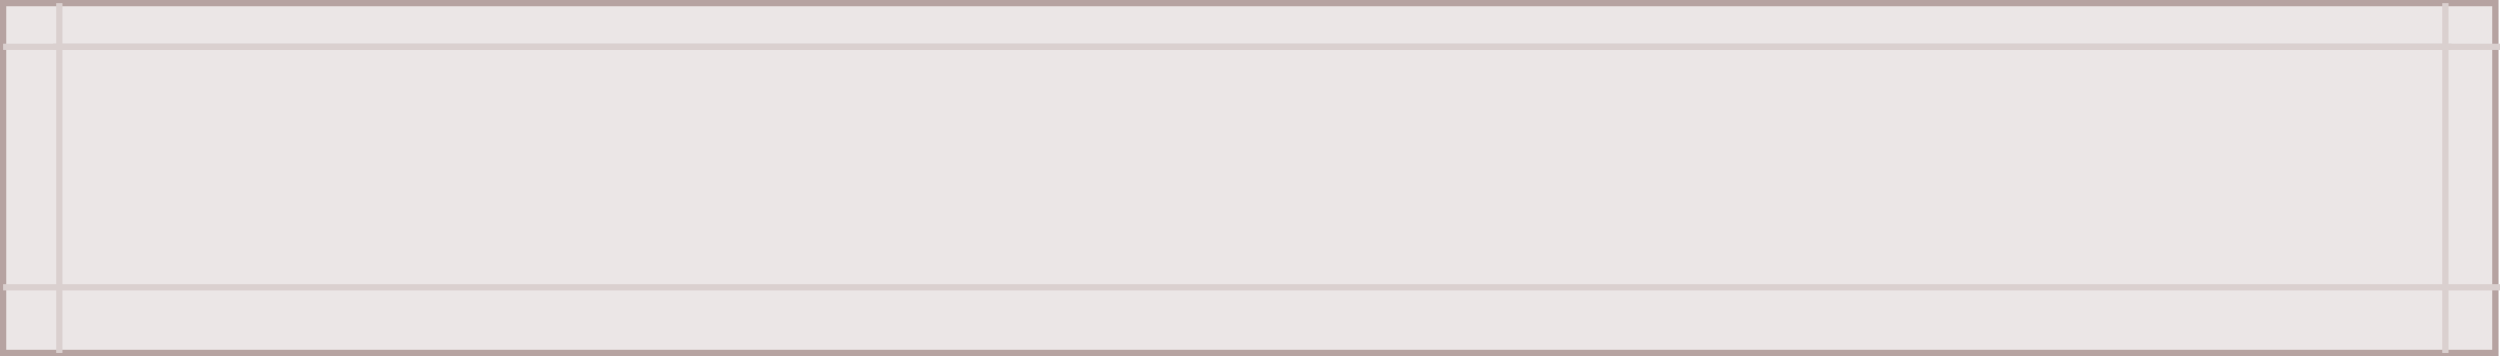 <svg xmlns="http://www.w3.org/2000/svg" width="400.243" height="57" viewBox="0 0 400.243 57">
  <g id="Grupo_1106473" data-name="Grupo 1106473" transform="translate(-599.757 -6487.006)">
    <g id="Rectángulo_402058" data-name="Rectángulo 402058" transform="translate(599.757 6487.006)" fill="#ebe6e6" stroke="#b6a3a1" stroke-width="1">
      <rect width="400" height="57" stroke="none"/>
      <rect x="0.5" y="0.5" width="399" height="56" fill="none"/>
    </g>
    <line id="Línea_663" data-name="Línea 663" x1="384" transform="translate(608.257 6494.5)" fill="none" stroke="#dad0cf" stroke-width="1"/>
    <line id="Línea_673" data-name="Línea 673" x1="399.743" transform="translate(600.257 6494.5)" fill="none" stroke="#dad0cf" stroke-width="1"/>
    <line id="Línea_679" data-name="Línea 679" y2="56" transform="translate(991.257 6487.512)" fill="none" stroke="#dad0cf" stroke-width="1"/>
    <line id="Línea_681" data-name="Línea 681" y2="56" transform="translate(609.257 6487.512)" fill="none" stroke="#dad0cf" stroke-width="1"/>
    <line id="Línea_678" data-name="Línea 678" x1="399.743" transform="translate(600.257 6533)" fill="none" stroke="#dad0cf" stroke-width="1"/>
  </g>
</svg>
